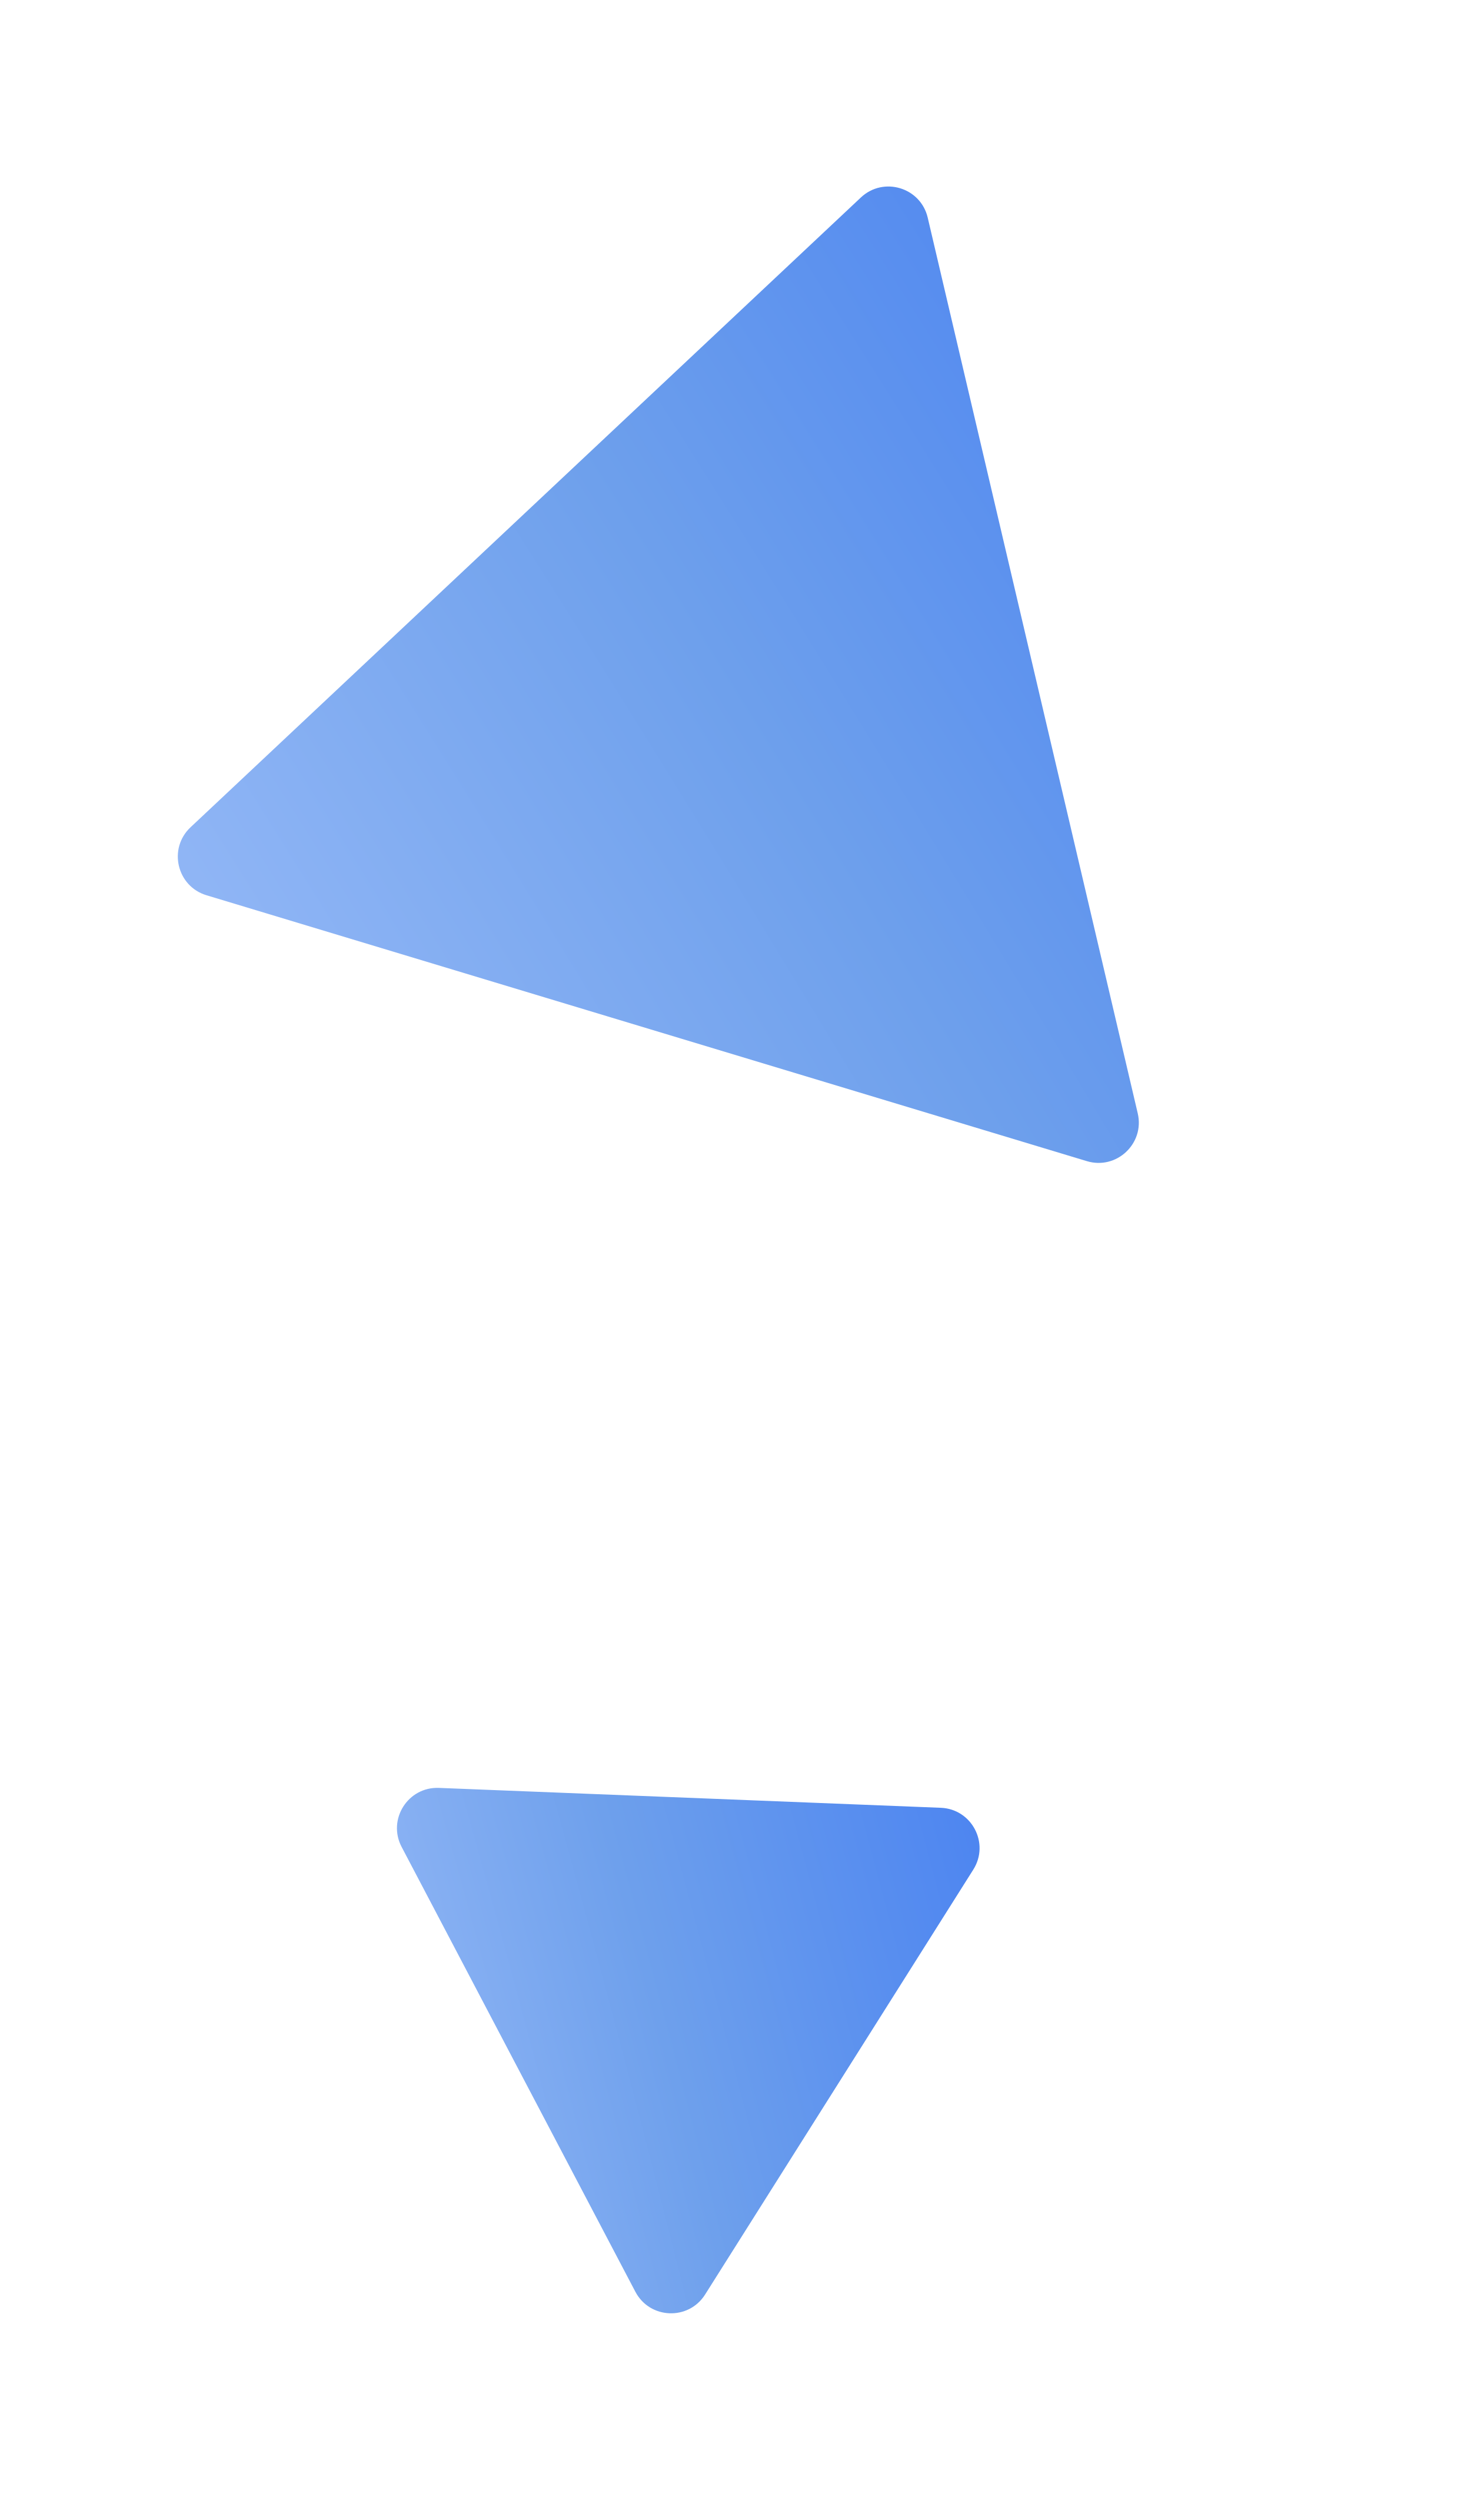 <svg width="146" height="248" viewBox="0 0 146 248" fill="none" xmlns="http://www.w3.org/2000/svg">
<g filter="url(#filter0_f_346_550)">
<path d="M39.863 183.235C38.43 180.509 40.485 177.255 43.562 177.377L93.378 179.351C96.455 179.473 98.246 182.879 96.602 185.483L69.984 227.638C68.34 230.242 64.494 230.09 63.061 227.364L39.863 183.235Z" fill="url(#paint0_radial_346_550)"/>
</g>
<path d="M20.494 88.818C17.546 87.928 16.667 84.181 18.912 82.073L85.446 19.59C87.69 17.483 91.375 18.595 92.078 21.593L112.923 110.454C113.626 113.452 110.82 116.087 107.872 115.197L20.494 88.818Z" fill="url(#paint1_radial_346_550)"/>
<defs>
<filter id="filter0_f_346_550" x="35.397" y="173.374" width="65.828" height="60.129" filterUnits="userSpaceOnUse" color-interpolation-filters="sRGB">
<feFlood flood-opacity="0" result="BackgroundImageFix"/>
<feBlend mode="normal" in="SourceGraphic" in2="BackgroundImageFix" result="shape"/>
<feGaussianBlur stdDeviation="2" result="effect1_foregroundBlur_346_550"/>
</filter>
<radialGradient id="paint0_radial_346_550" cx="0" cy="0" r="1" gradientUnits="userSpaceOnUse" gradientTransform="translate(12.68 215.048) rotate(-15.715) scale(109.912 680.569)">
<stop stop-color="#B3CCFF"/>
<stop offset="0.497" stop-color="#6EA0EC"/>
<stop offset="1" stop-color="#3C77F3"/>
</radialGradient>
<radialGradient id="paint1_radial_346_550" cx="0" cy="0" r="1" gradientUnits="userSpaceOnUse" gradientTransform="translate(-30.175 118.168) rotate(-30.212) scale(202.112 1251.46)">
<stop stop-color="#B3CCFF"/>
<stop offset="0.559" stop-color="#6EA0EC"/>
<stop offset="1" stop-color="#3C77F3"/>
</radialGradient>
</defs>
</svg>
